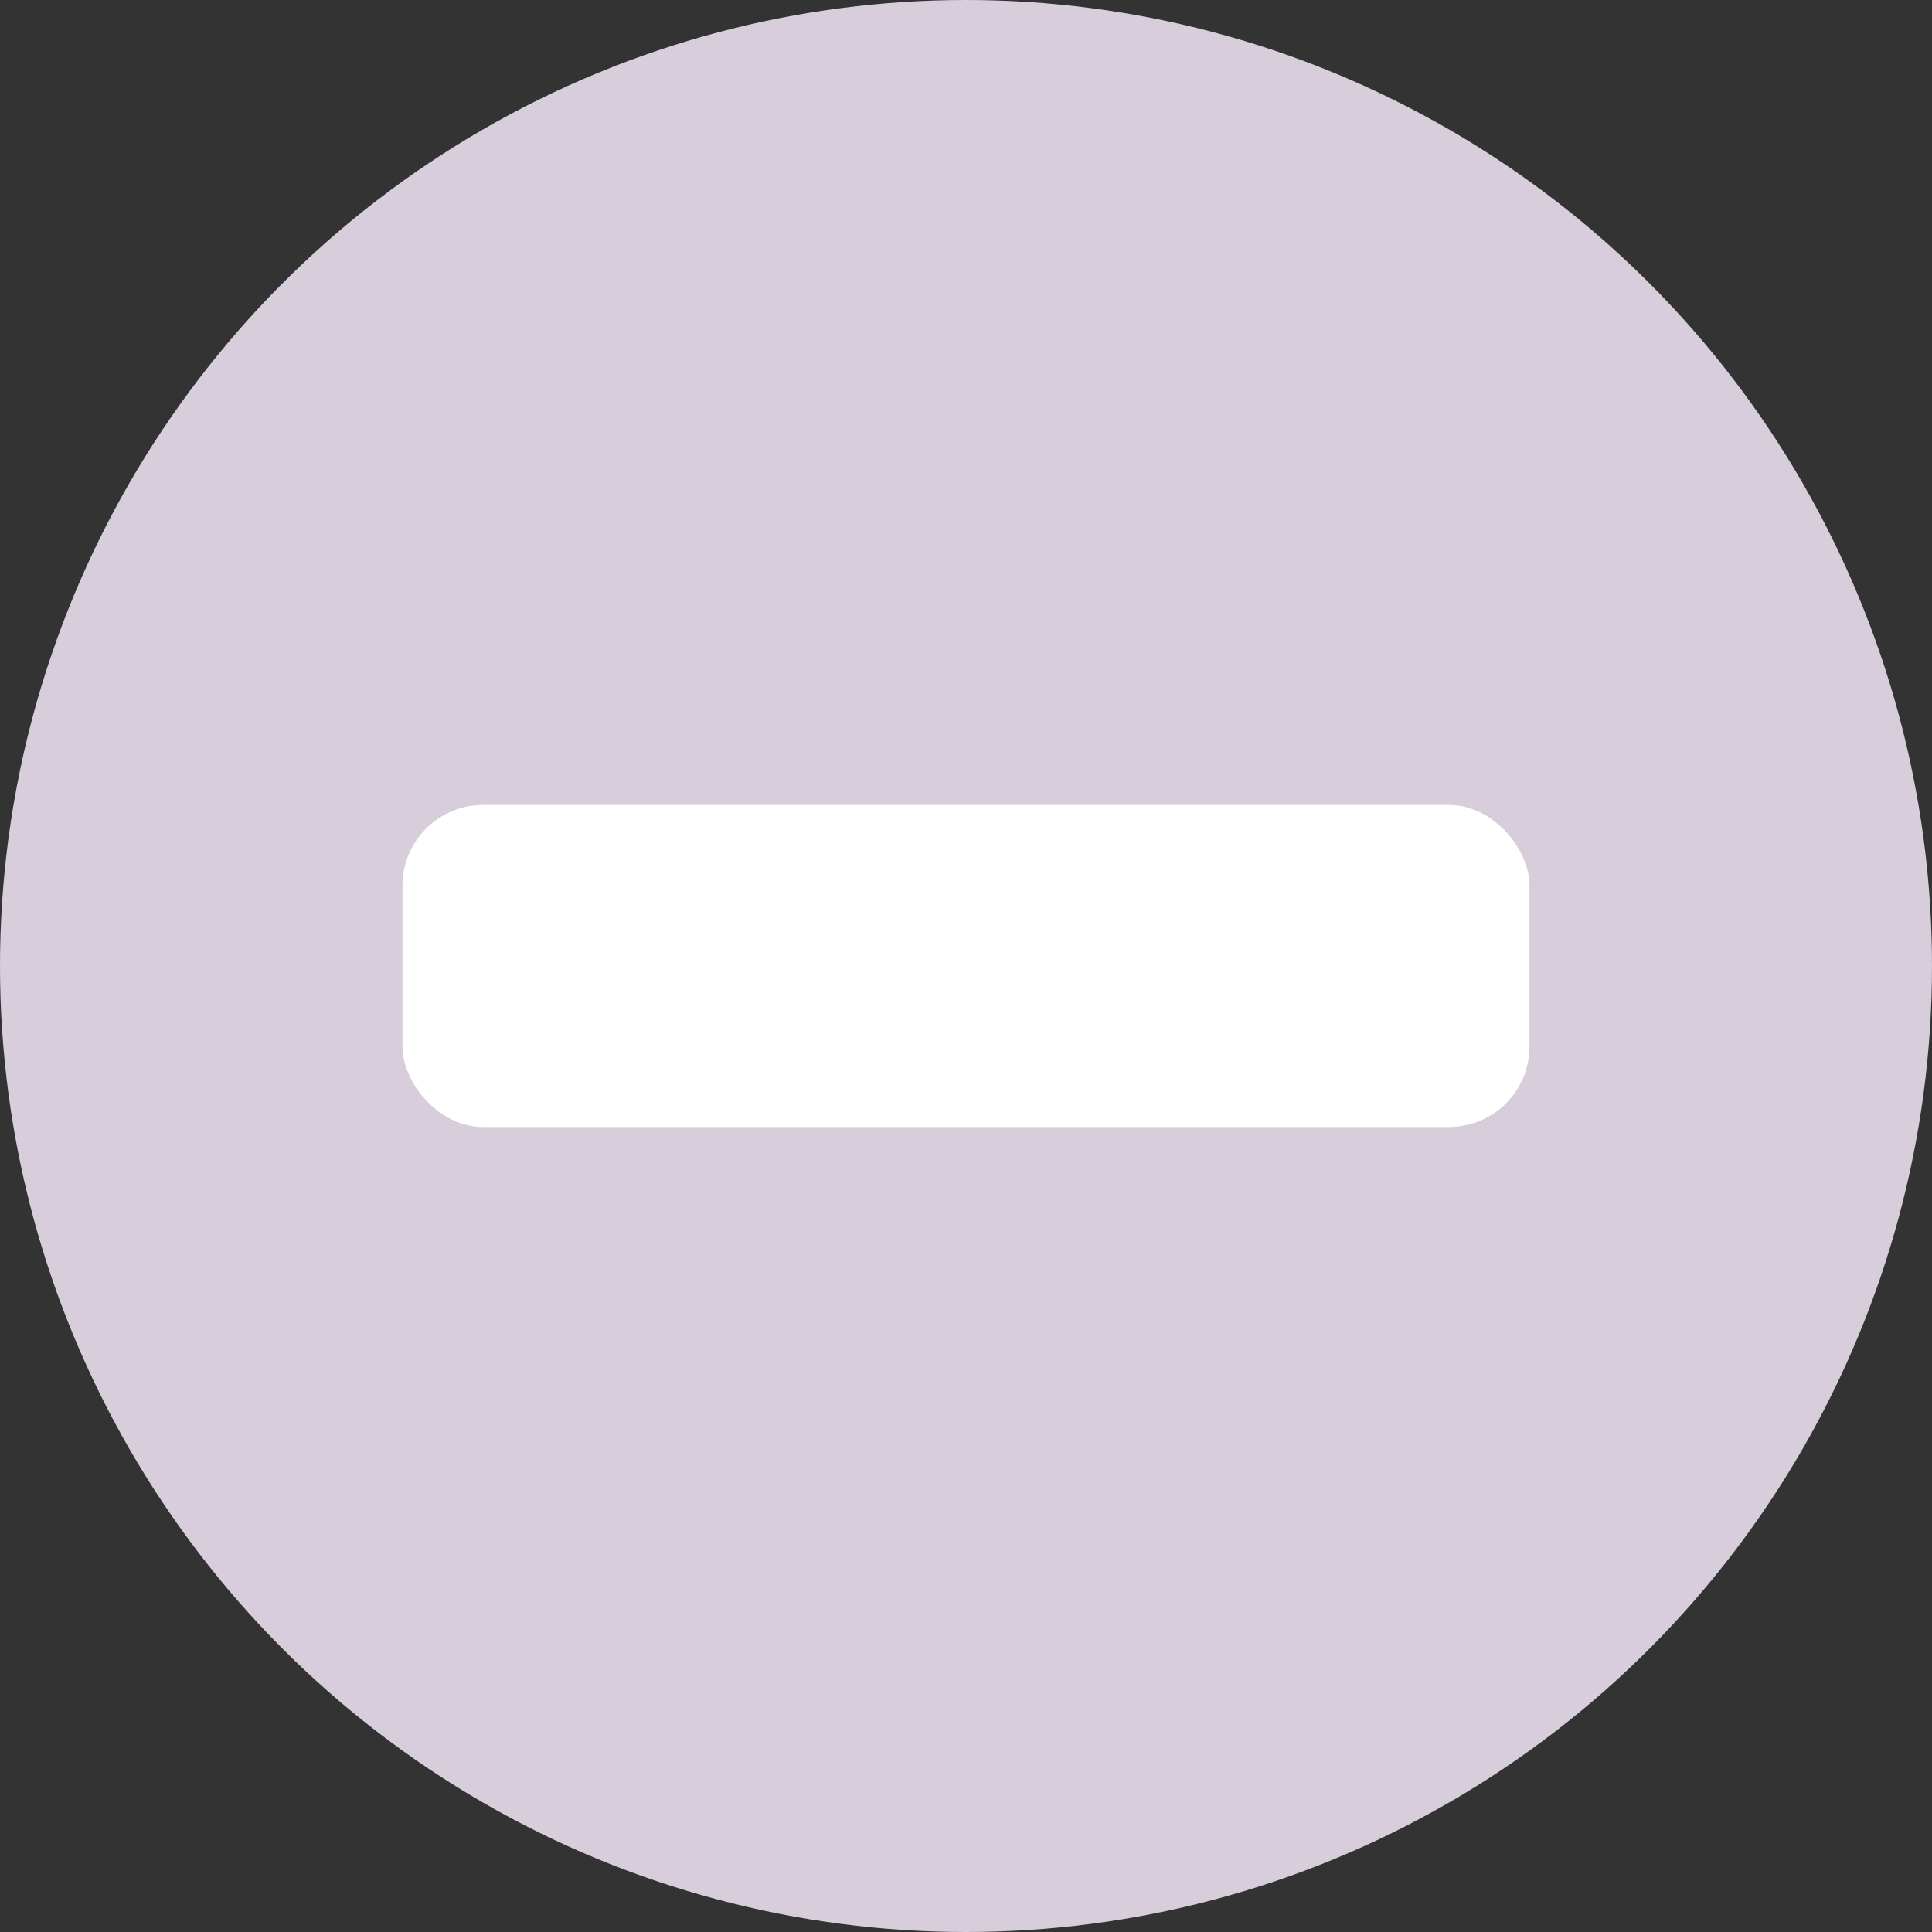 <?xml version="1.0" encoding="UTF-8"?>
<svg width="48px" height="48px" viewBox="0 0 48 48" version="1.1" xmlns="http://www.w3.org/2000/svg" xmlns:xlink="http://www.w3.org/1999/xlink">
    <rect x="0" y="0" width="48" height="48" fill="#333333" stroke="none"/>
    <!-- Generator: Sketch 46.2 (44496) - http://www.bohemiancoding.com/sketch -->
    <title>missing_violet</title>
    <desc>Created with Sketch.</desc>
    <defs></defs>
    <g id="Page-1" stroke="none" stroke-width="1" fill="none" fill-rule="evenodd">
        <g id="missing_violet">
            <circle id="Oval" fill="#D8CEDB" cx="24" cy="24" r="24"></circle>
            <rect id="Rectangle" fill="#FFFFFF" fill-rule="nonzero" x="10" y="20" width="28" height="8" rx="2"></rect>
        </g>
    </g>
</svg>